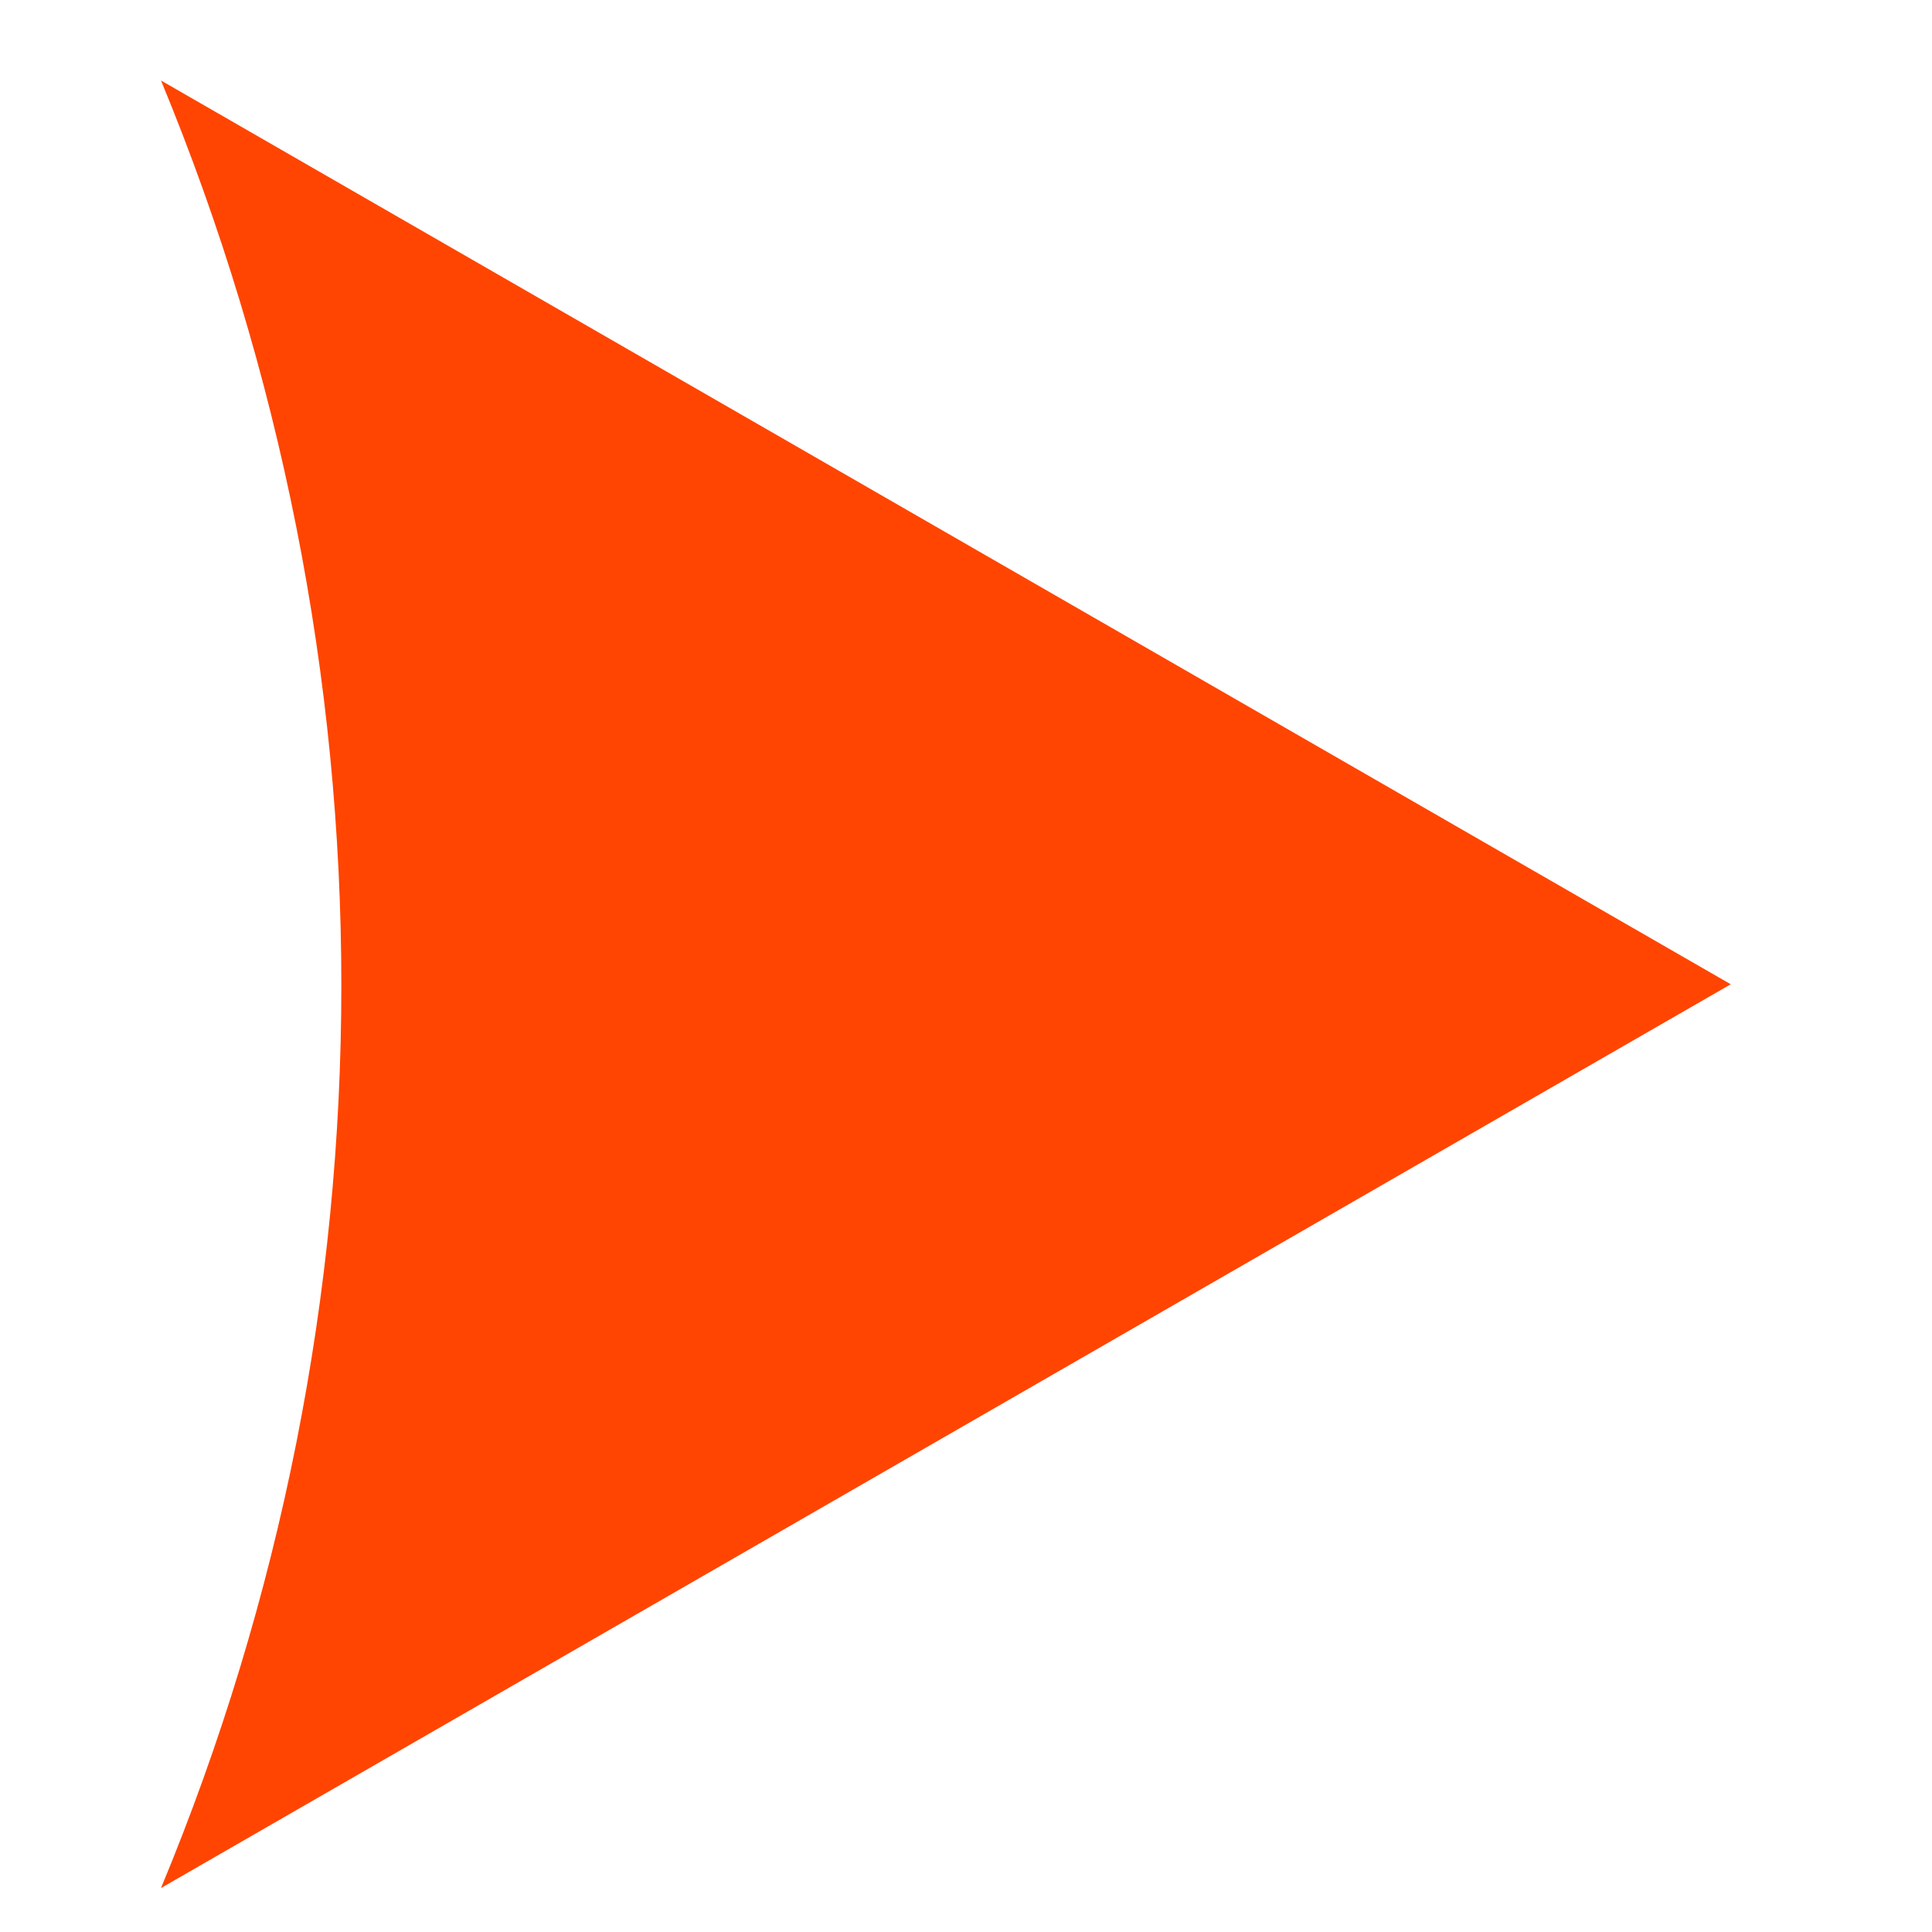 <svg width="24" height="24" viewBox="0 0 24 24" fill="none" xmlns="http://www.w3.org/2000/svg">
<path fill-rule="evenodd" clip-rule="evenodd" d="M2 23.454L21.5 12.227L2 1C4.987 8.222 4.987 16.265 2 23.454Z" fill="#FF4501"/>
</svg>
